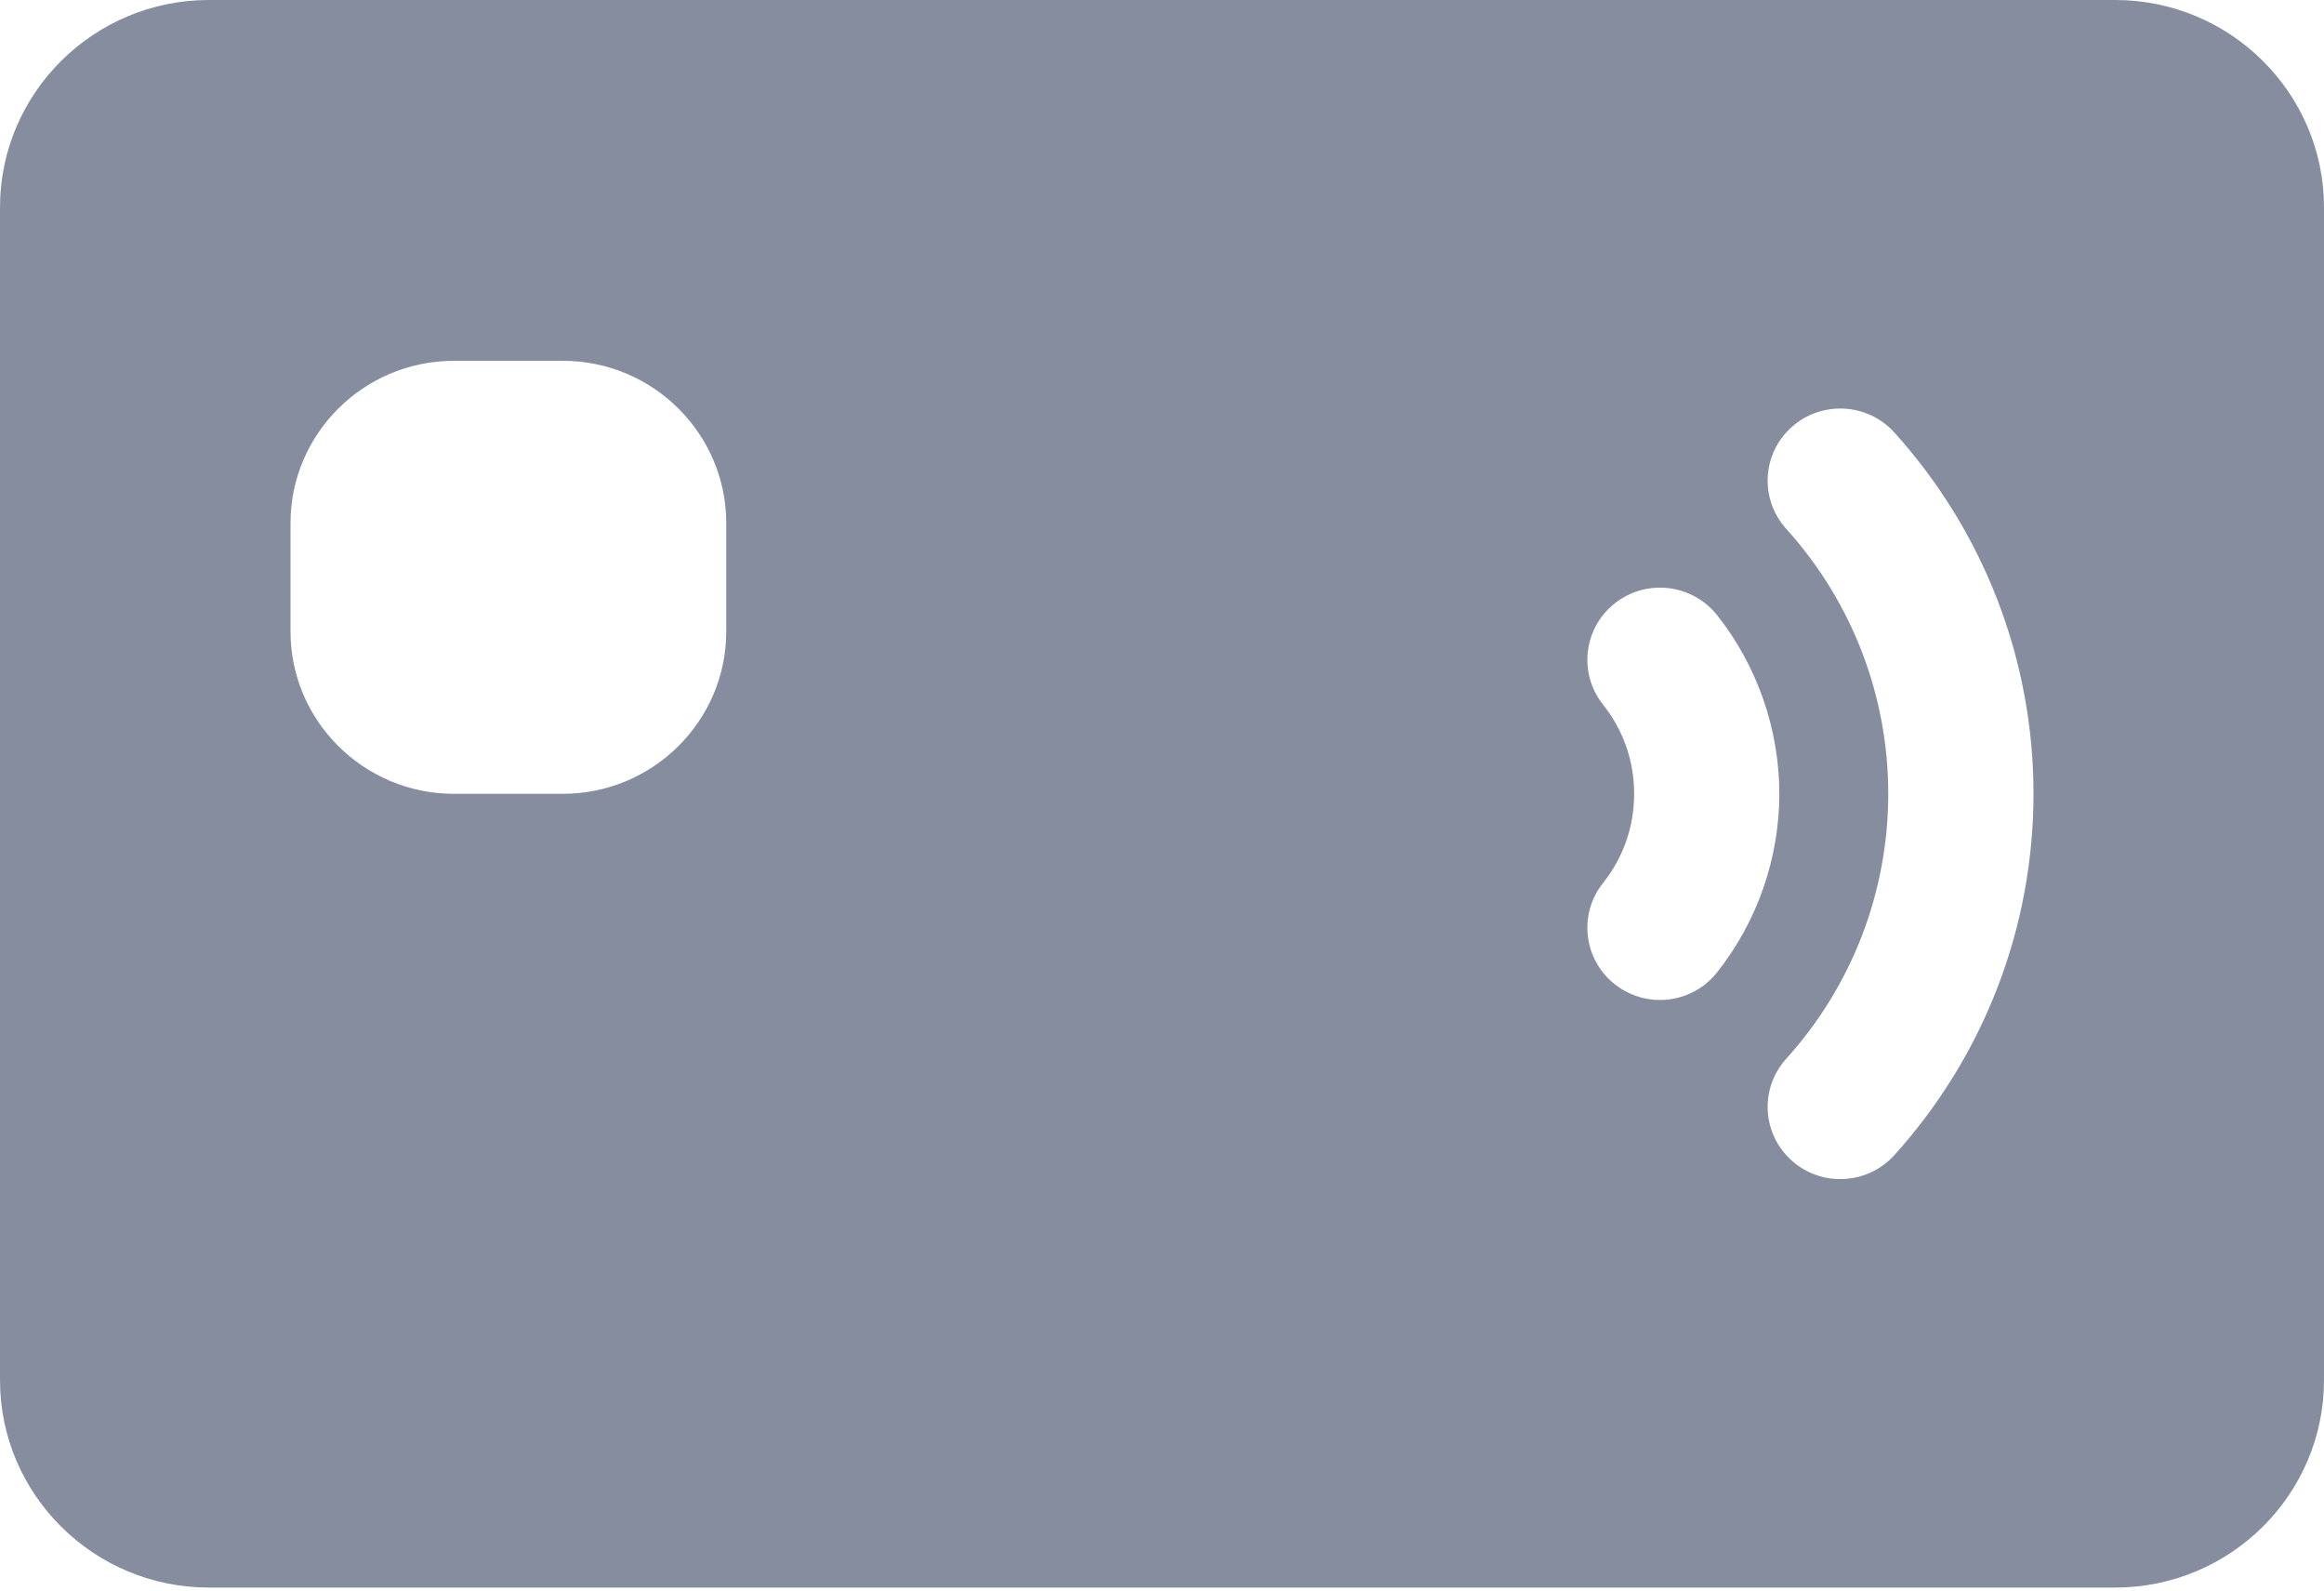 <svg width="38" height="26" viewBox="0 0 38 26" fill="none" xmlns="http://www.w3.org/2000/svg">
<path d="M34.586 0H3.414C1.532 0 0 1.522 0 3.391V22.56C0 24.43 1.532 25.951 3.414 25.951H34.586C36.468 25.951 38 24.43 38 22.56V3.391C38 1.522 36.468 0 34.586 0ZM11.875 10.322C11.875 11.785 10.676 12.976 9.203 12.976H7.422C5.949 12.976 4.75 11.785 4.75 10.322V8.552C4.75 7.089 5.949 5.898 7.422 5.898H9.203C10.676 5.898 11.875 7.089 11.875 8.552V10.322ZM27.142 16.346C26.884 16.346 26.625 16.263 26.408 16.093C25.893 15.689 25.804 14.948 26.21 14.436C26.544 14.017 26.72 13.512 26.72 12.976C26.72 12.441 26.544 11.935 26.21 11.516C25.804 11.004 25.893 10.262 26.408 9.859C26.923 9.456 27.669 9.544 28.076 10.055C28.732 10.883 29.094 11.92 29.094 12.976C29.094 14.031 28.732 15.069 28.075 15.896C27.841 16.192 27.493 16.346 27.142 16.346ZM30.974 18.883C30.74 19.142 30.416 19.274 30.09 19.274C29.808 19.274 29.524 19.174 29.298 18.972C28.809 18.537 28.769 17.791 29.207 17.307C30.283 16.116 30.875 14.578 30.875 12.976C30.875 11.374 30.283 9.836 29.207 8.645C28.769 8.16 28.809 7.415 29.297 6.98C29.785 6.545 30.536 6.585 30.974 7.069C32.442 8.694 33.25 10.791 33.25 12.976C33.25 15.16 32.442 17.258 30.974 18.883Z" fill="#858D9F"/>
</svg>
